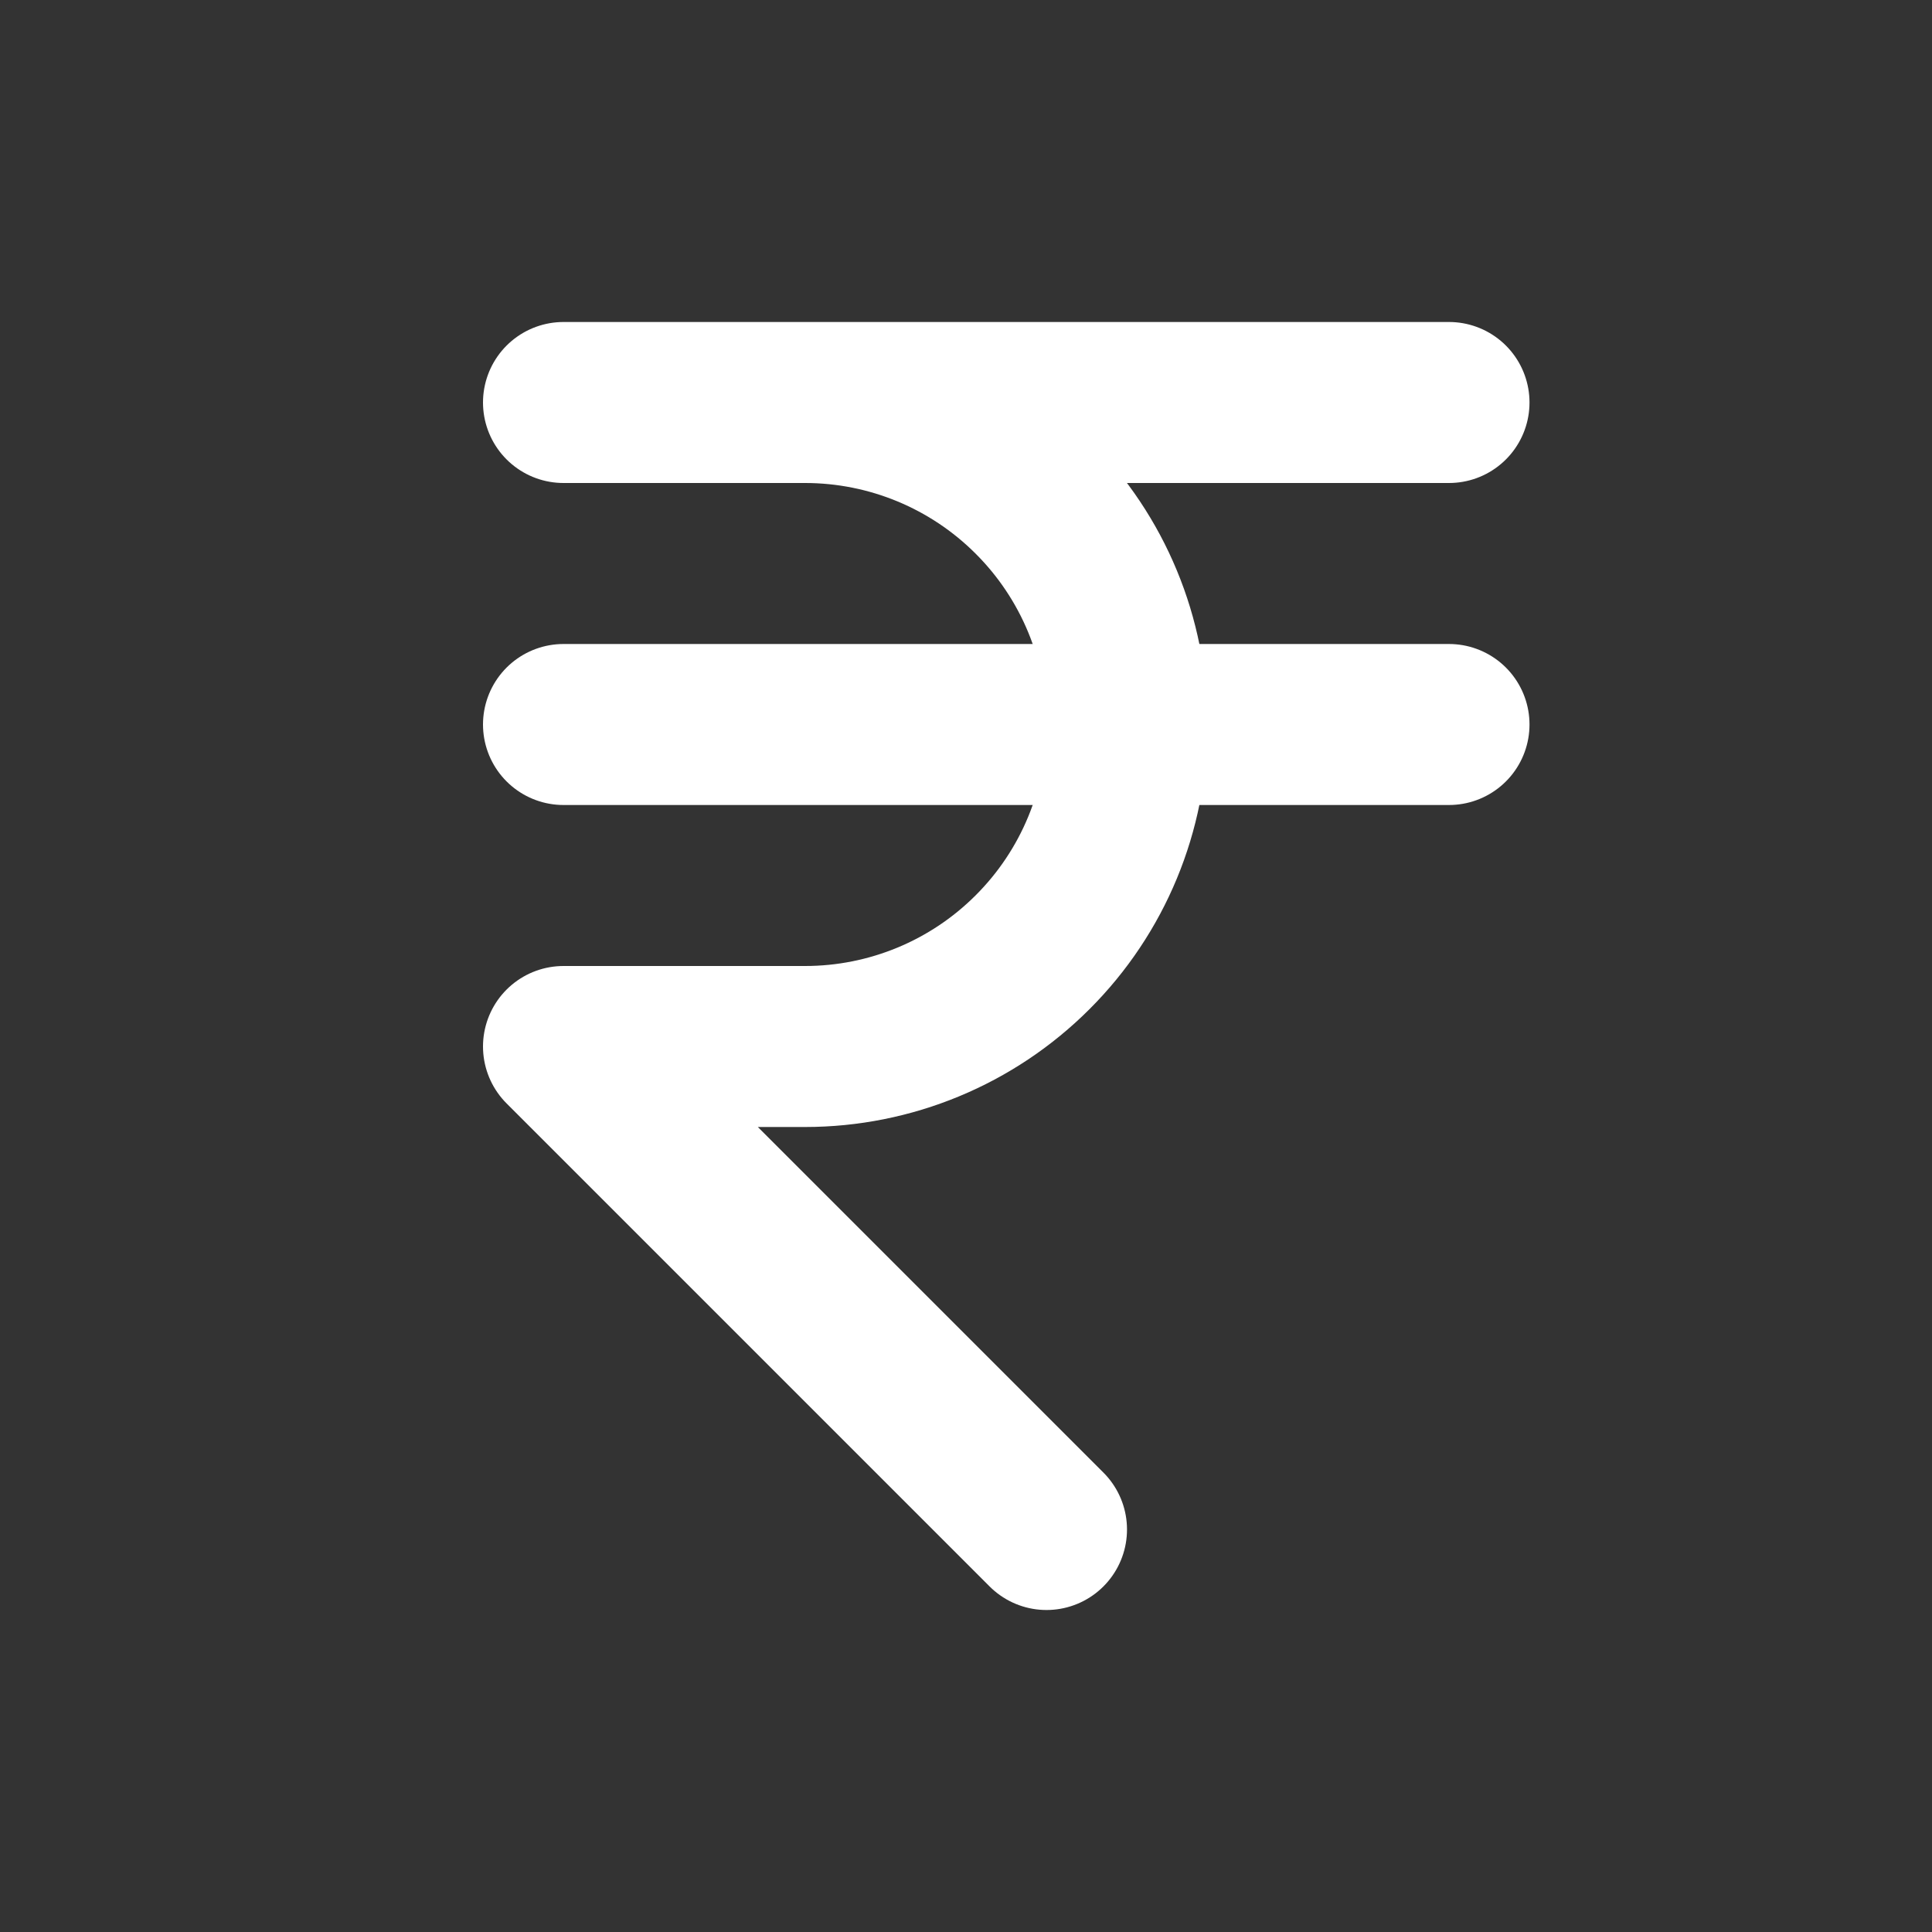 <svg width="24" height="24" viewBox="0 0 24 24" fill="none" xmlns="http://www.w3.org/2000/svg">
<rect x="0" y="0" width="24" height="24" fill="#333333" stroke="none"/>
<g clip-path="url(#clip0_2001_260)">
<path d="M18 5H7H10C11.061 5 12.078 5.421 12.828 6.172C13.579 6.922 14 7.939 14 9C14 10.061 13.579 11.078 12.828 11.828C12.078 12.579 11.061 13 10 13H7L13 19" stroke="white" stroke-width="2" stroke-linecap="round" stroke-linejoin="round"/>
<path d="M7 9H18" stroke="white" stroke-width="2" stroke-linecap="round" stroke-linejoin="round"/>
</g>
<defs>
<clipPath id="clip0_2001_260">
<rect width="24" height="24" fill="white"/>
</clipPath>
</defs>
</svg>
